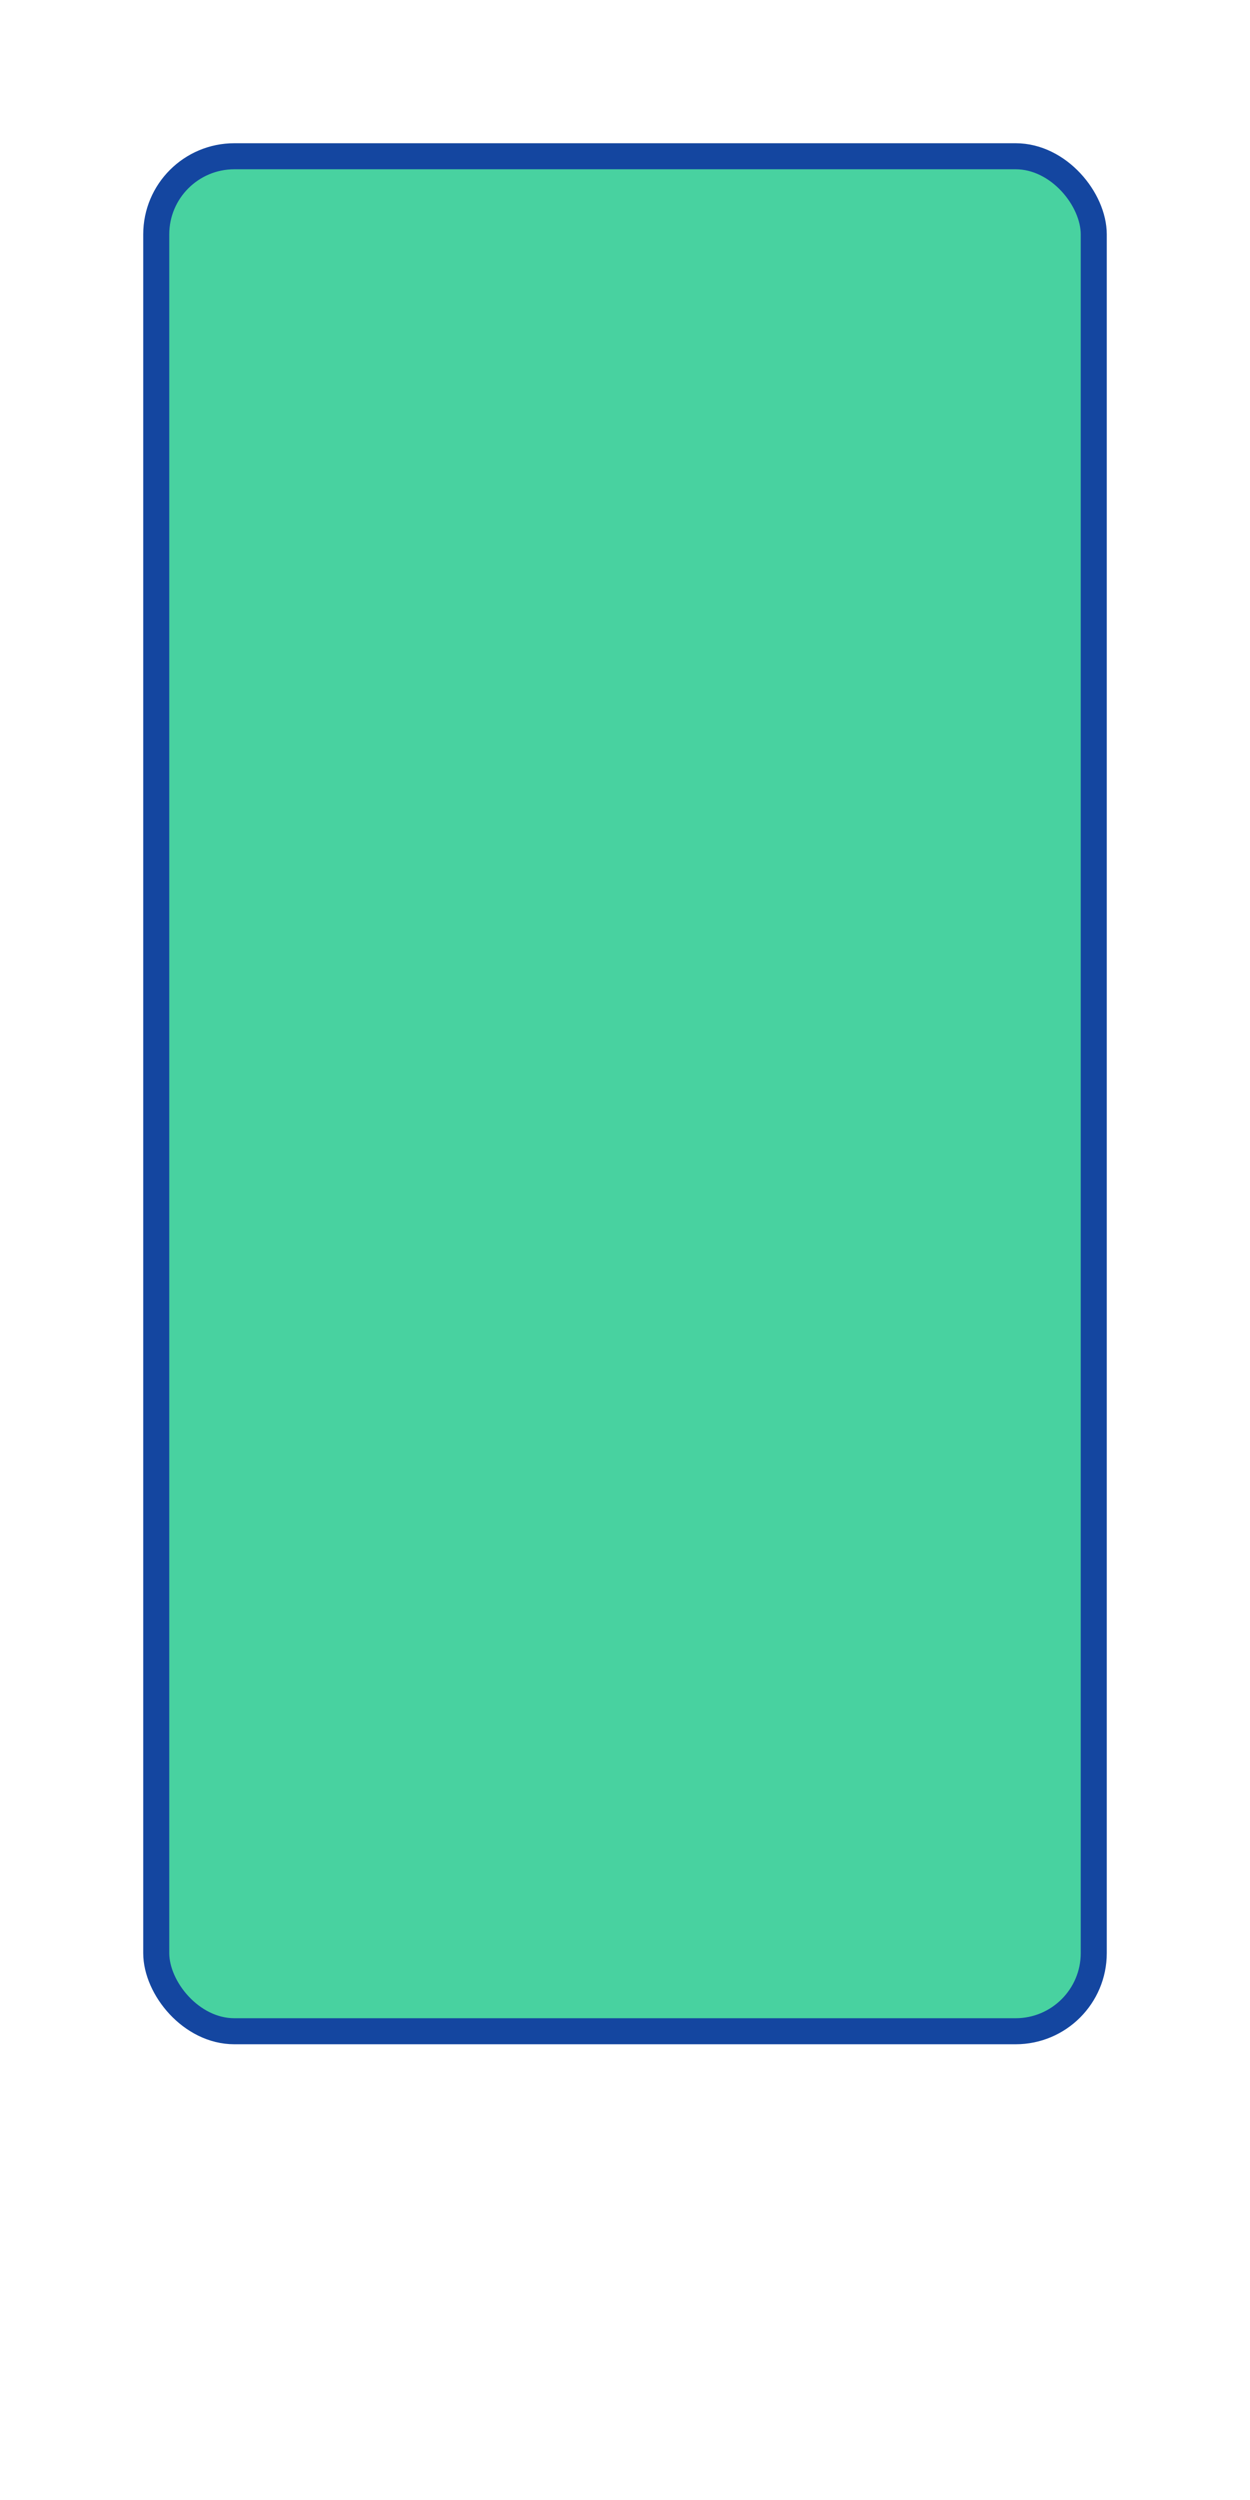 <?xml version="1.0" encoding="UTF-8" standalone="no"?>
<svg width="48px" height="96px" viewBox="0 0 48 96" fill="none" xmlns="http://www.w3.org/2000/svg">
    <rect x="6" y="6" width="36" height="72" rx="3" fill="#48d2a0" stroke="#1446a0" stroke-width="1" stroke-linecap="round" stroke-linejoin="round" />
</svg>